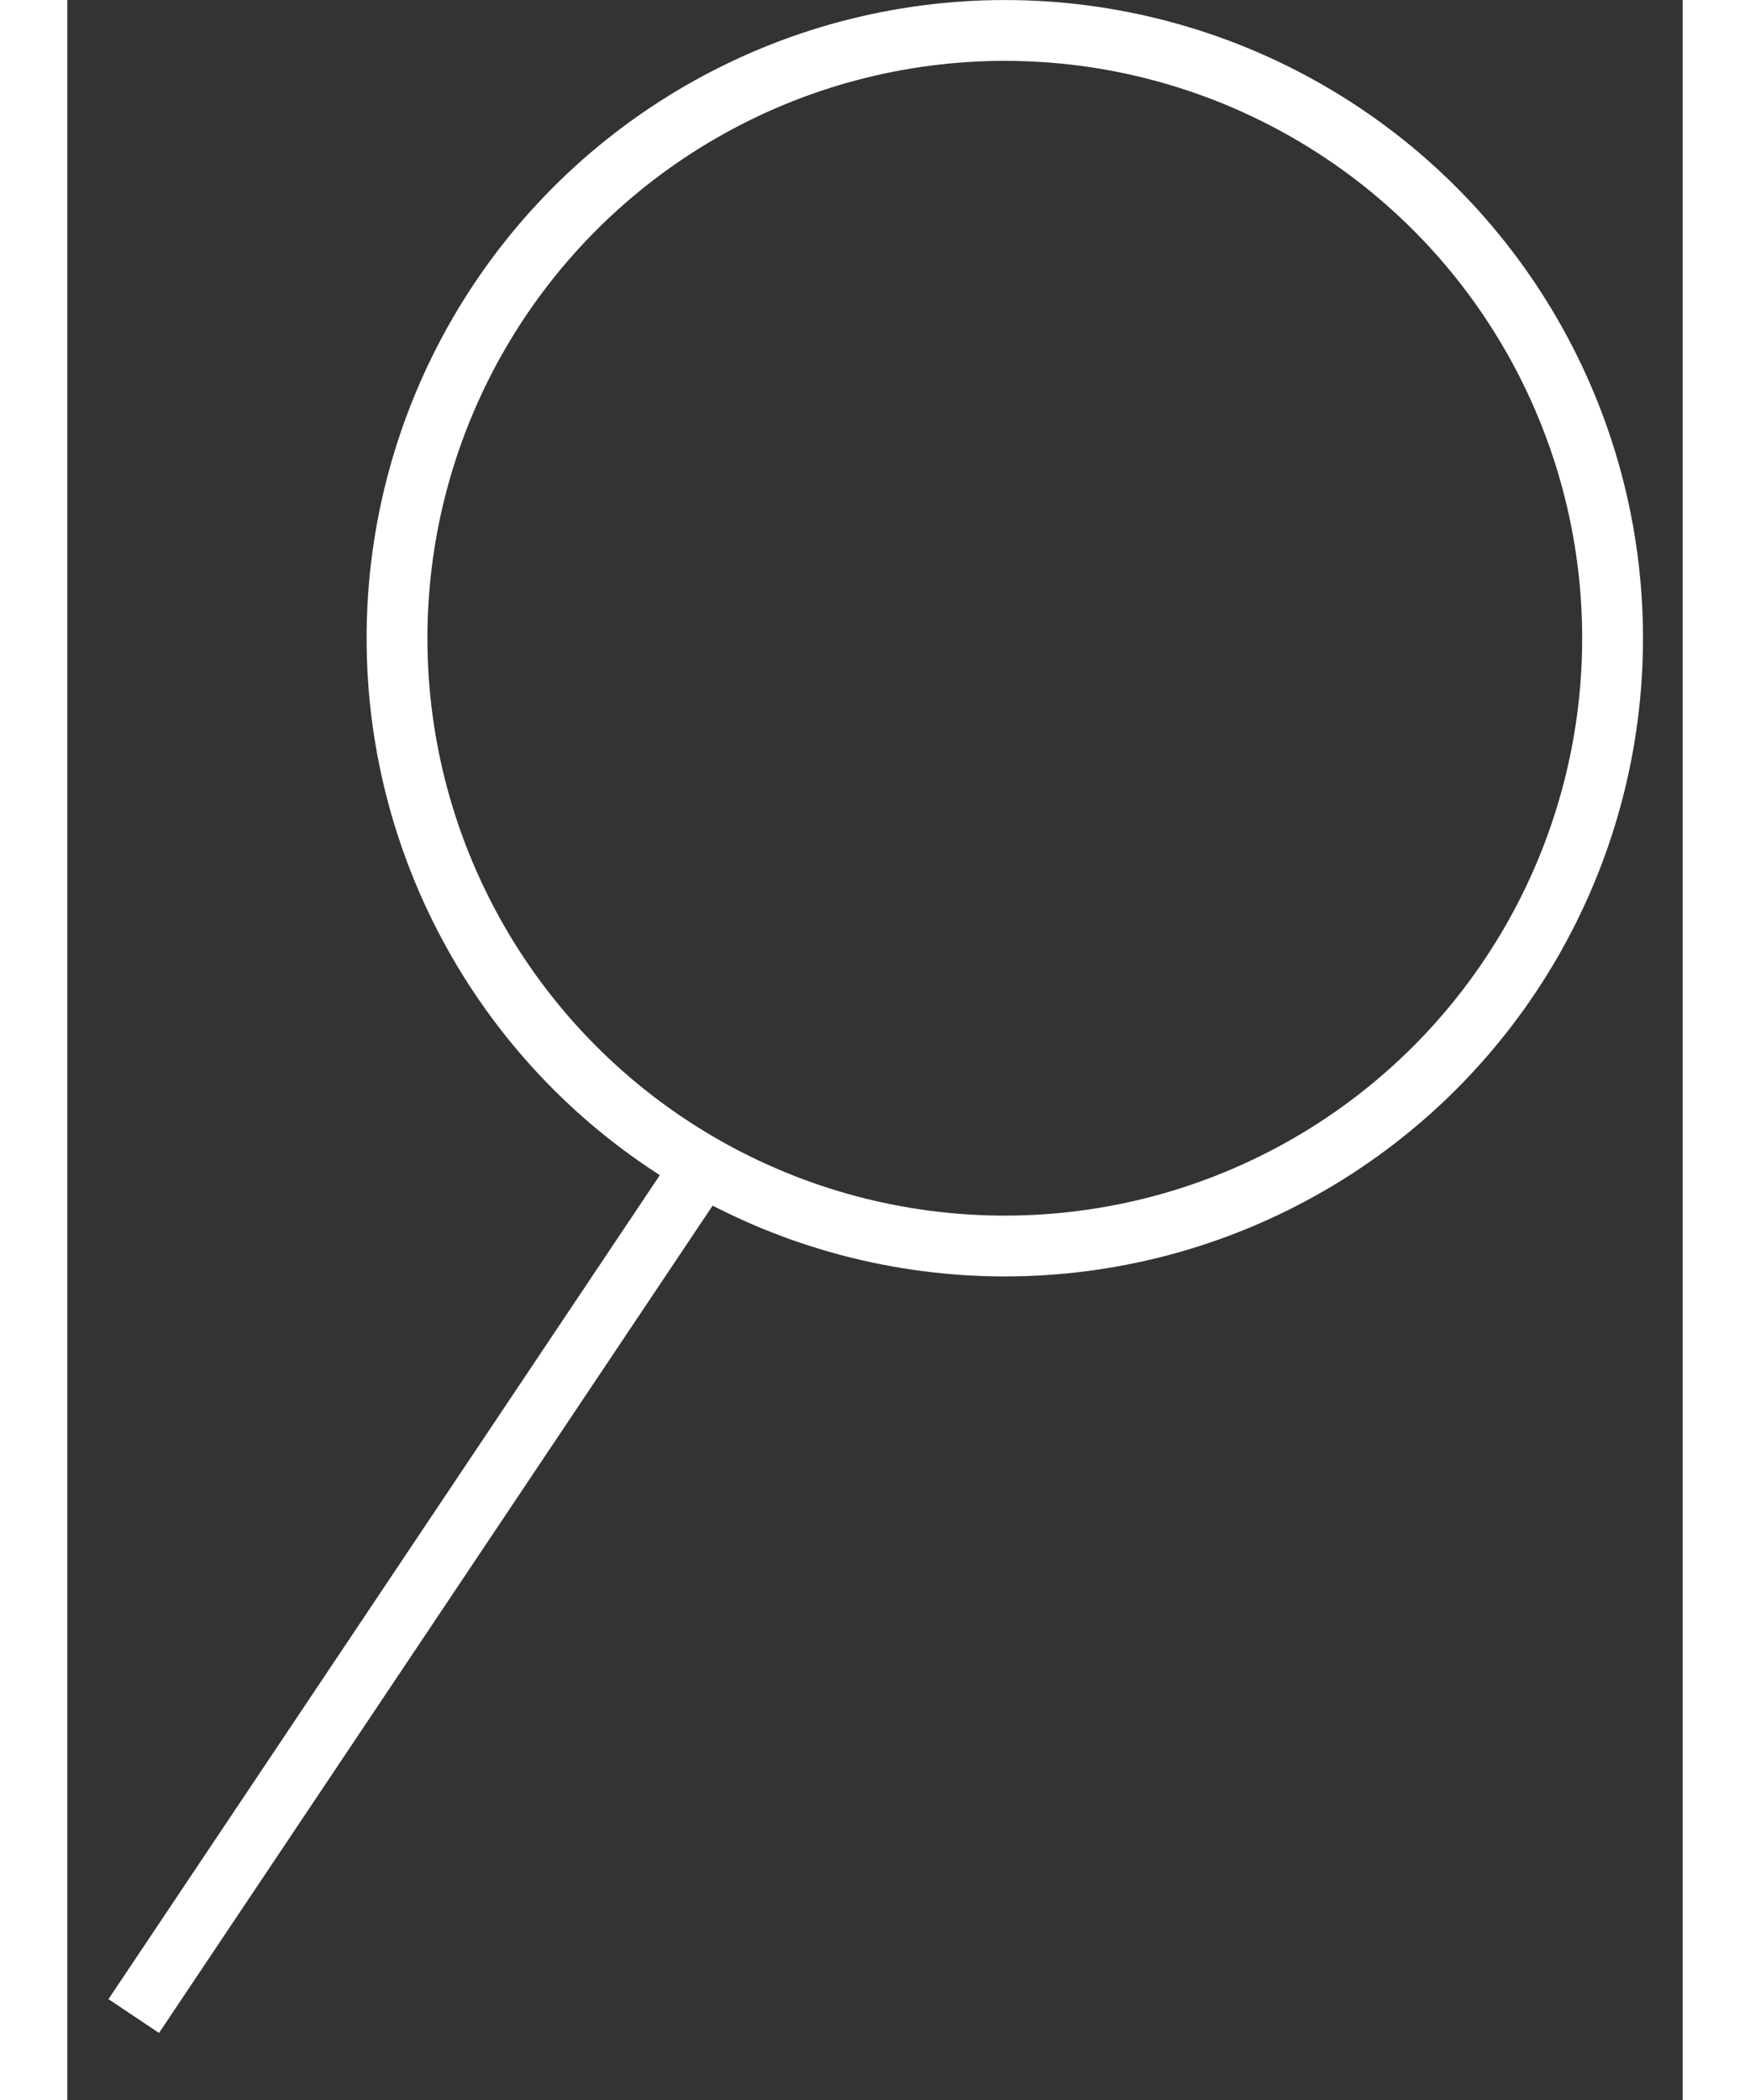 <svg width="20" height="24" viewBox="0 0 20 26" fill="none" xmlns="http://www.w3.org/2000/svg">
<rect x="0" y="0" width="20" height="26" fill="#333333" stroke="none"/>
<circle cx="11.607" cy="7.902" r="7.525" stroke="white" stroke-width="0.753"/>
<rect x="7.624" y="14.119" width="0.753" height="12.793" transform="rotate(33.788 7.624 14.119)" fill="white"/>
</svg>
